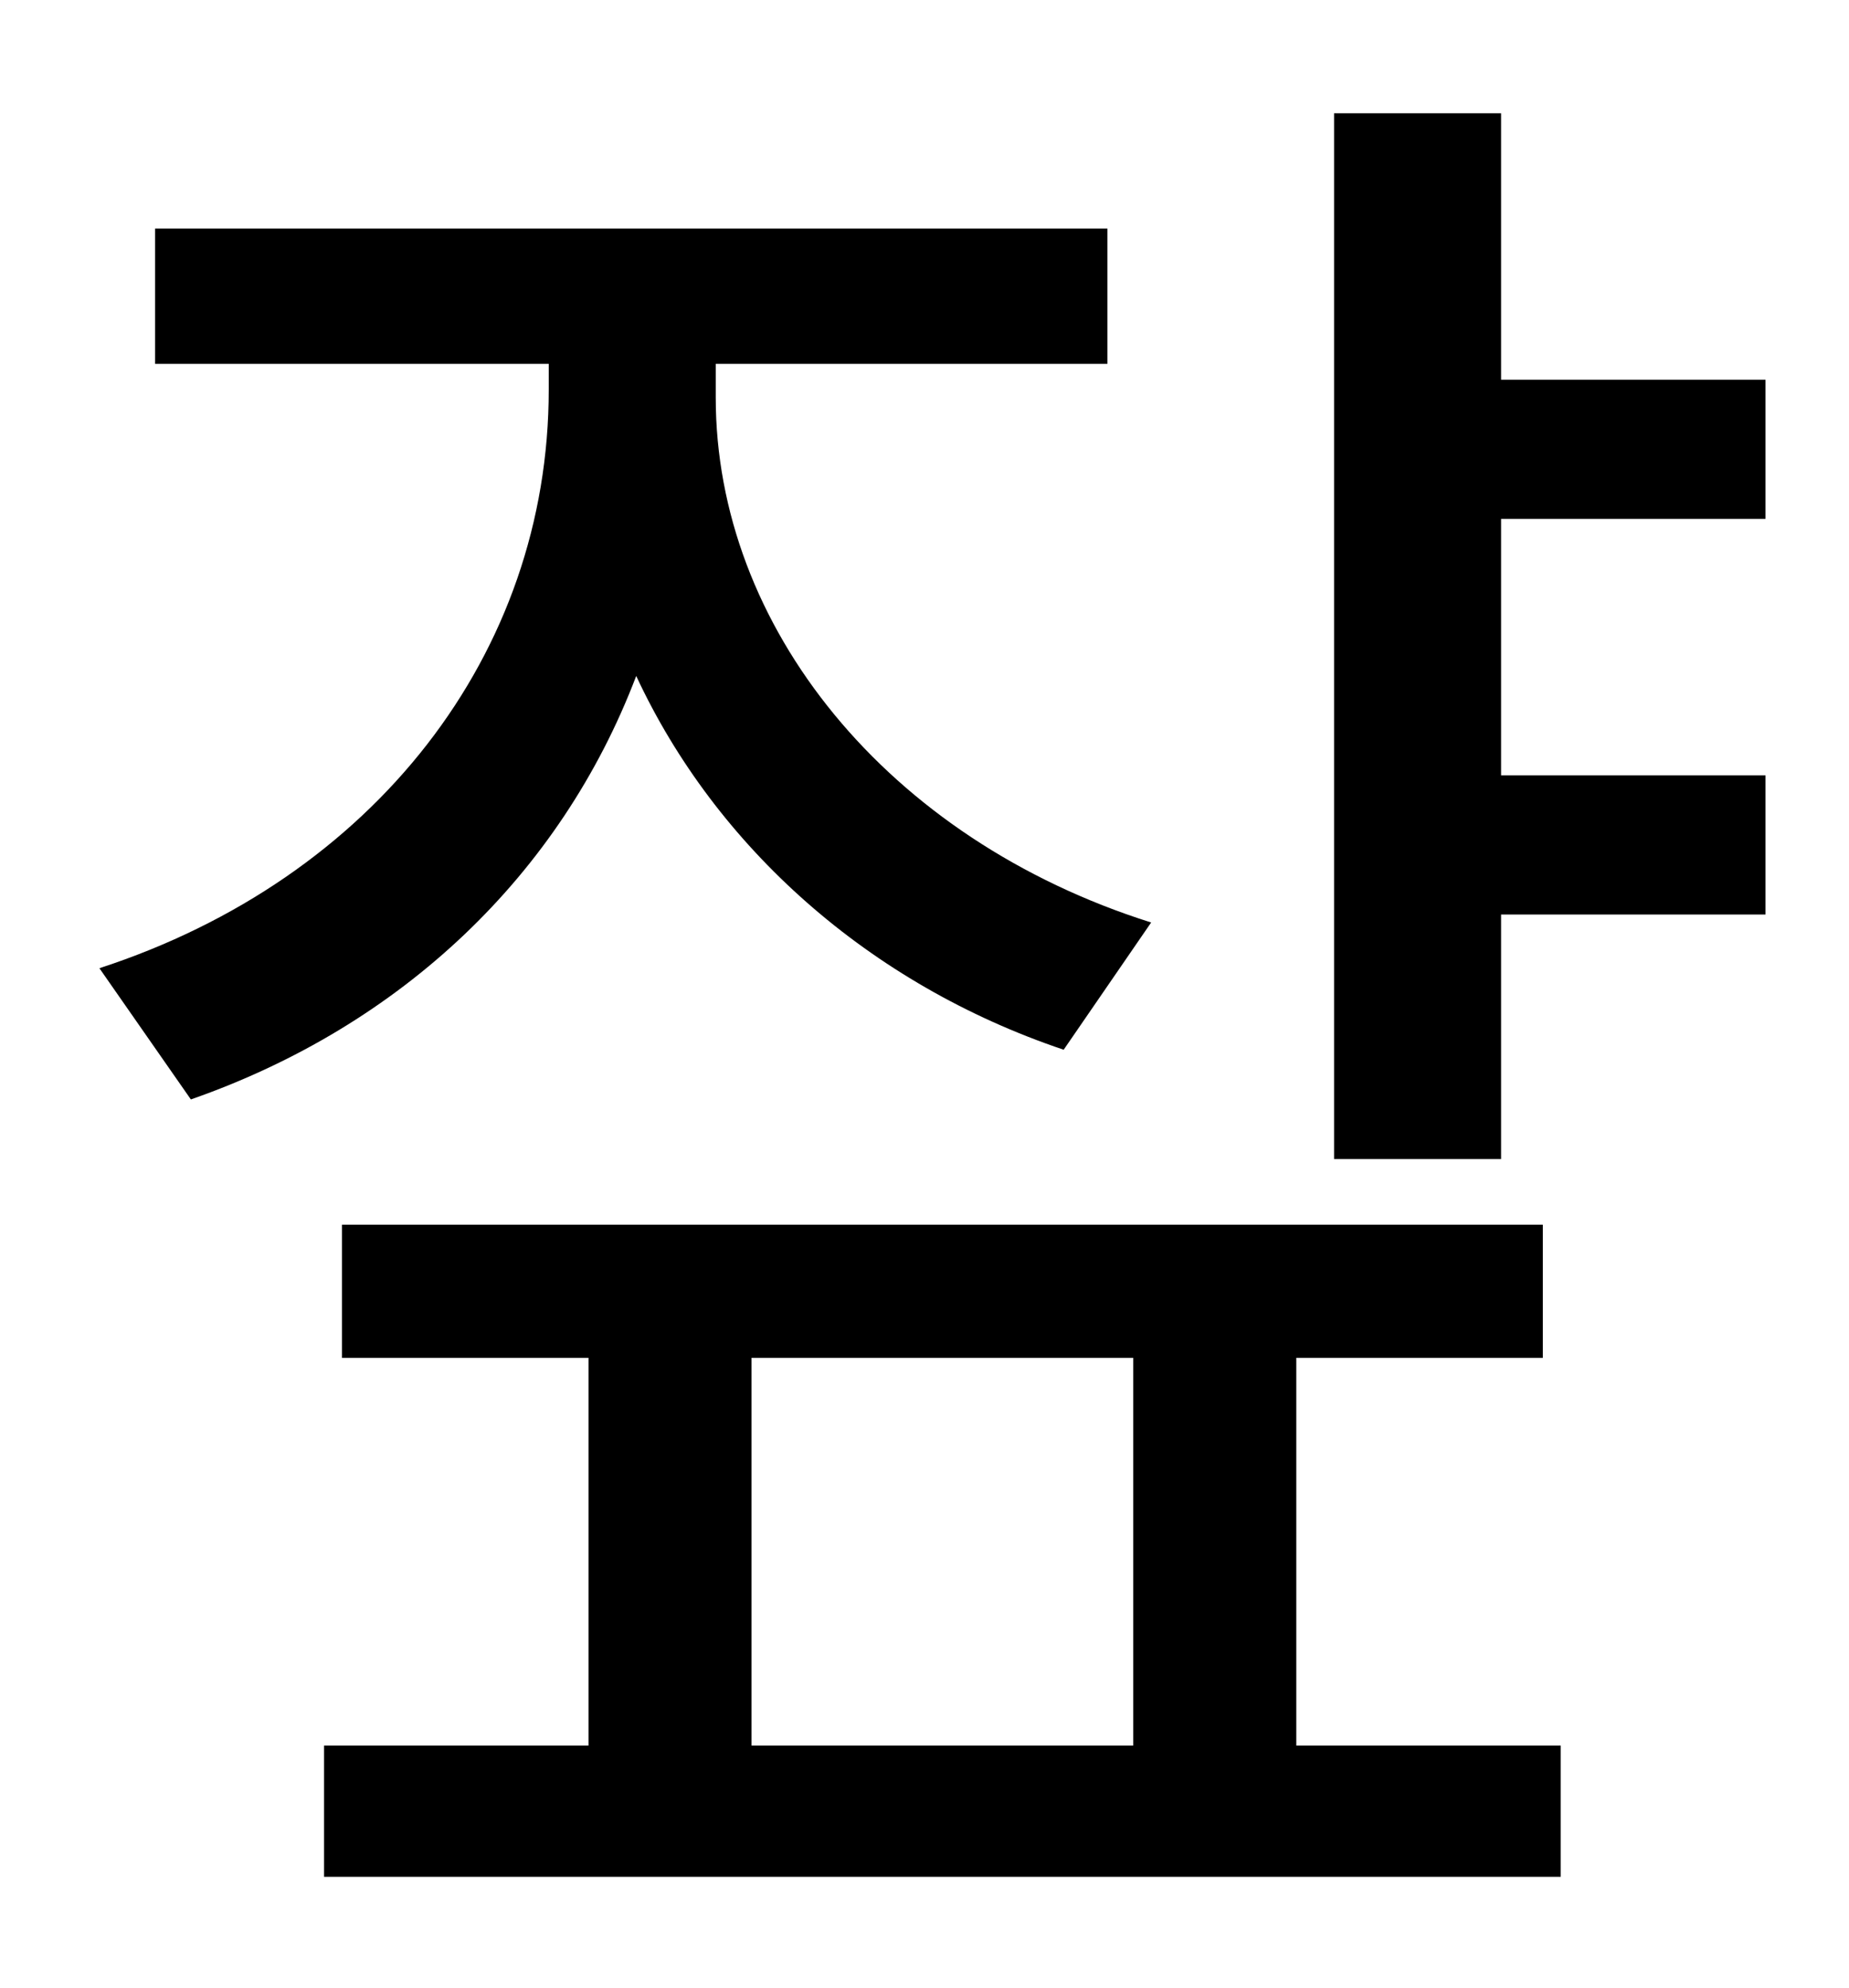 <?xml version="1.0" standalone="no"?>
<!DOCTYPE svg PUBLIC "-//W3C//DTD SVG 1.1//EN" "http://www.w3.org/Graphics/SVG/1.1/DTD/svg11.dtd" >
<svg xmlns="http://www.w3.org/2000/svg" xmlns:xlink="http://www.w3.org/1999/xlink" version="1.1" viewBox="-10 0 930 1000">
   <path fill="currentColor"
d="M569 464l-44 64c-98 -33 -175 -102 -215 -188c-38 100 -118 176 -224 213l-46 -66c138 -45 226 -158 226 -291v-13h-198v-68h479v68h-197v17c0 115 86 222 219 264zM368 683v195h192v-195h-192zM642 683v195h133v66h-622v-66h133v-195h-124v-67h604v67h-124zM745 390h133
v70h-133v123h-84v-526h84v134h133v70h-133v129z" />
</svg>

